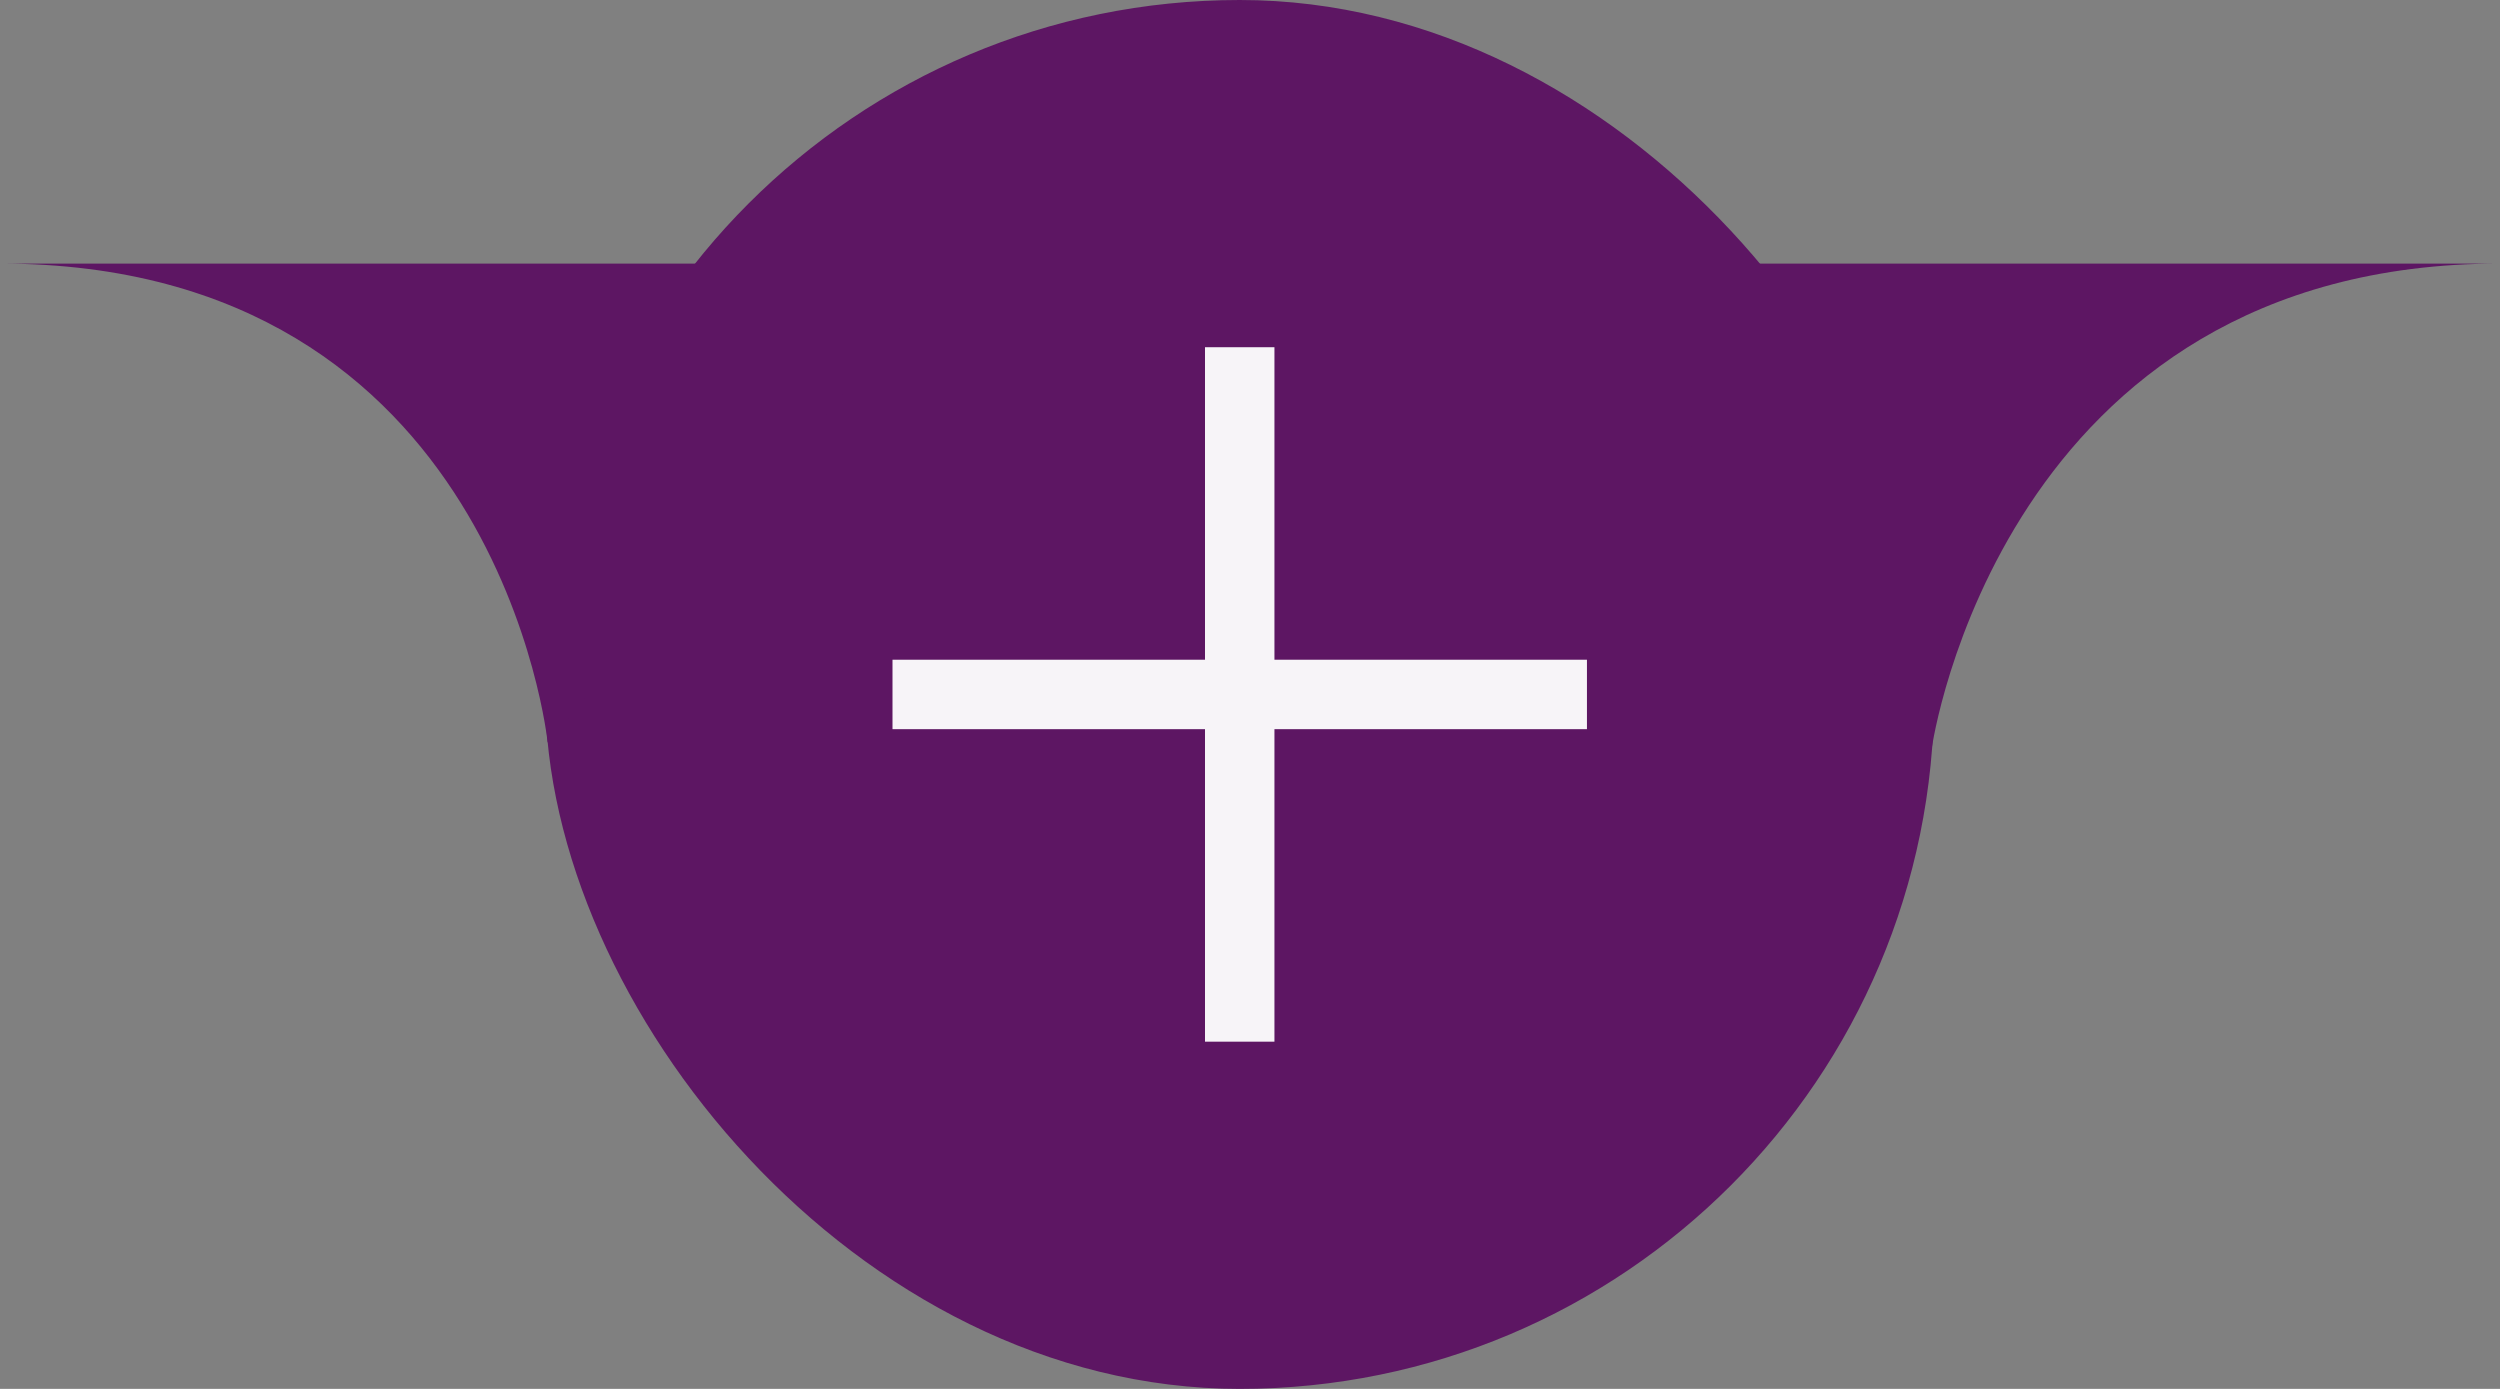 <svg xmlns="http://www.w3.org/2000/svg" width="72" height="40" viewBox="0 0 72 40">
  <rect x="0" y="0" width="72" height="40" fill="#808080" stroke="none"/>
  <g id="plus_pu" transform="translate(215.97 620) rotate(180)">
    <g id="그룹_53" data-name="그룹 53" transform="translate(160.266 580)">
      <rect id="사각형_123" data-name="사각형 123" width="40" height="40" rx="20" fill="#5d1663"/>
      <g id="그룹_52" data-name="그룹 52" transform="translate(10 10)">
        <rect id="사각형_124" data-name="사각형 124" width="20" height="2" transform="translate(0 9)" fill="#f7f4f8"/>
        <rect id="사각형_125" data-name="사각형 125" width="20" height="2" transform="translate(11) rotate(90)" fill="#f7f4f8"/>
      </g>
    </g>
    <path id="패스_20" data-name="패스 20" d="M199.676,1760.149s1.41,13.793,15.771,13.793H187.97Z" transform="translate(0.522 -1161.533)" fill="#5d1663"/>
    <path id="패스_21" data-name="패스 21" d="M204.329,1760.017s-2,13.925-16.359,13.925h27.478Z" transform="translate(-44 -1161.533)" fill="#5d1663"/>
  </g>
</svg>
